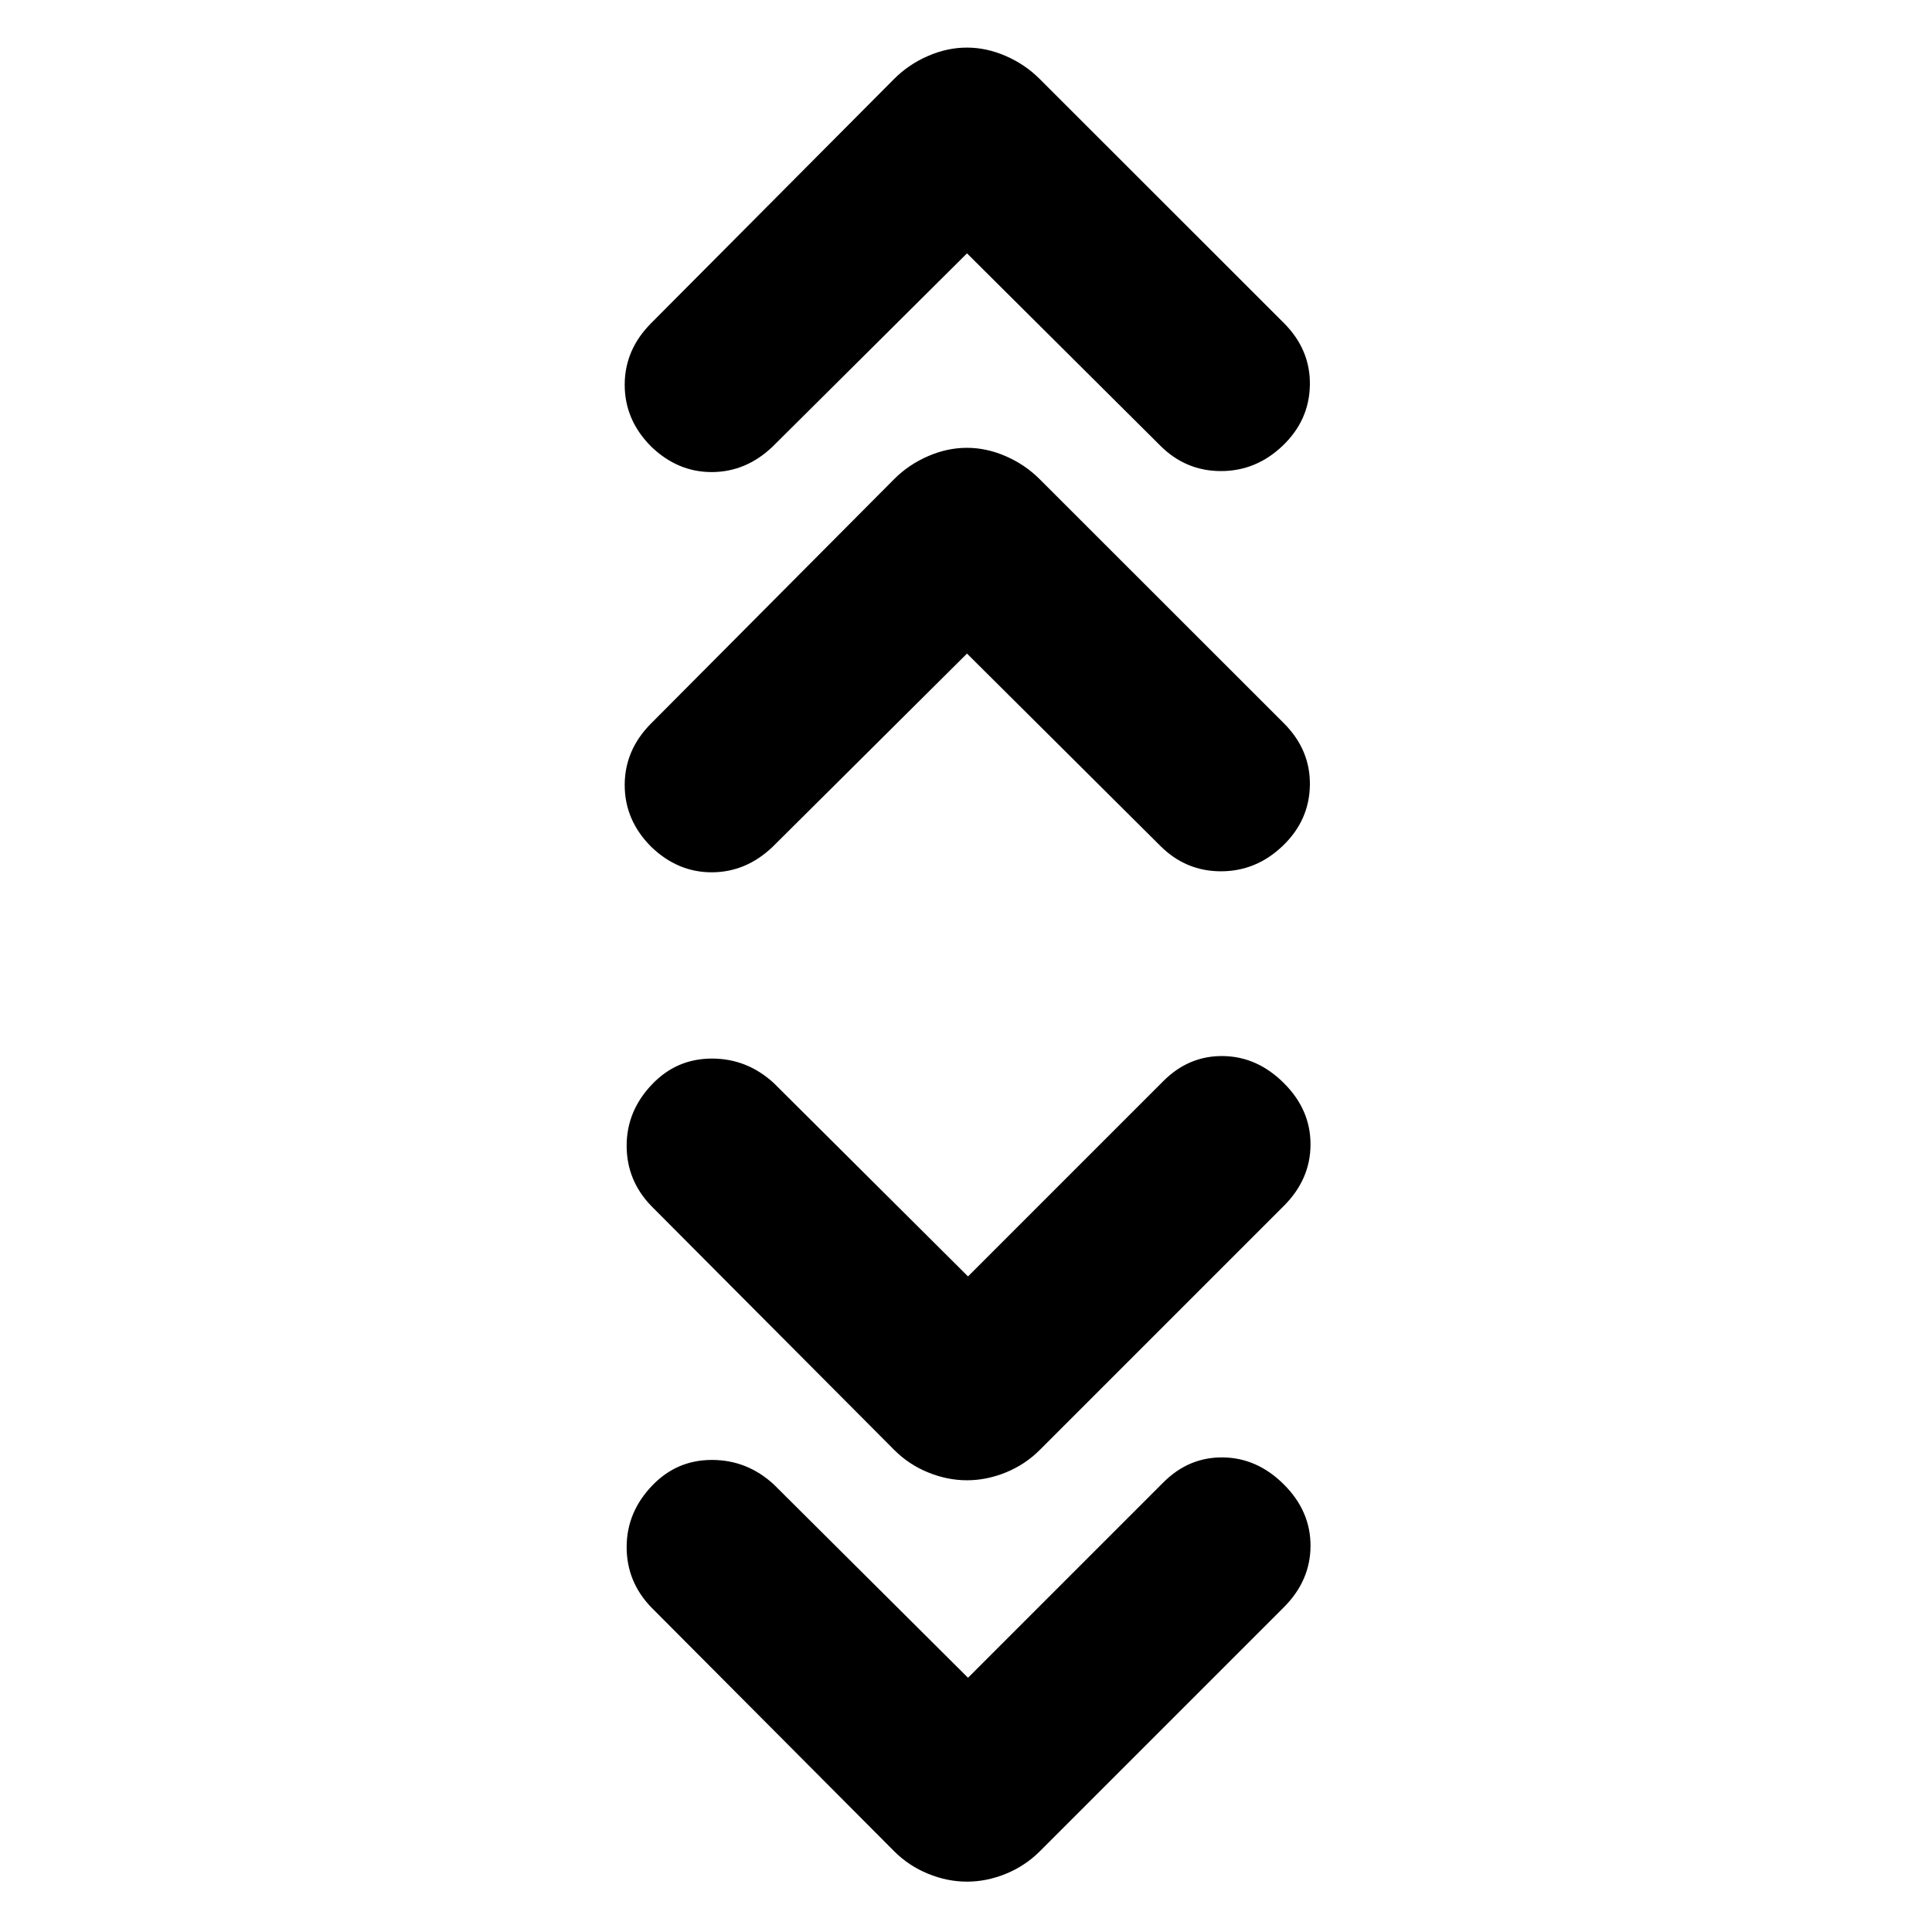 <svg xmlns="http://www.w3.org/2000/svg" height="24" viewBox="0 -960 960 960" width="24"><path d="m481-126.33 97.04-97.04q12.7-12.7 29.71-12.45t30.21 13.45q13.26 13.2 13.23 30.49-.04 17.29-13.23 30.49L516.61-40.04q-7.2 7.19-16.77 11.1-9.58 3.92-19.34 3.92t-19.34-3.92q-9.57-3.91-16.77-11.1L323.54-161.39q-12.19-12.7-12.16-29.96.03-17.26 12.66-30.45 12.2-12.77 29.71-12.77t30.77 12.2L481-126.33Zm0-199.43 97.04-97.04q12.7-12.7 29.71-12.45t30.21 13.45q13.26 13.19 13.23 30.48-.04 17.3-13.23 30.49L516.61-239.48q-7.2 7.2-16.77 11.11-9.58 3.91-19.34 3.91t-19.34-3.91q-9.57-3.91-16.77-11.11L323.54-360.83q-12.19-12.69-12.16-29.95.03-17.26 12.66-30.46Q336.24-434 353.75-434t30.77 12.2L481-325.76Zm-.5-309.48-96.54 95.98q-13.2 12.63-30.18 12.7-16.98.06-30.17-12.64-13.2-13.19-13.2-30.7 0-17.51 13.2-30.71l120.72-121.35q7.19-7.19 16.77-11.35 9.57-4.17 19.33-4.17 9.77 0 19.34 4.17 9.58 4.16 16.77 11.35l121.42 121.35q13.19 13.2 12.91 30.74-.28 17.54-13.48 30.17-13.19 12.64-30.71 12.64-17.51 0-30.14-12.64l-96.04-95.54Zm0-198.87-96.54 95.98q-13.2 12.63-30.18 12.7-16.98.06-30.17-12.63-13.2-13.2-13.2-30.71t13.2-30.71l120.72-121.35q7.19-7.19 16.77-11.35 9.57-4.17 19.33-4.17 9.77 0 19.34 4.17 9.58 4.16 16.77 11.35l121.42 121.35q13.19 13.2 12.91 30.74-.28 17.54-13.48 30.18-13.19 12.63-30.71 12.63-17.51 0-30.14-12.63l-96.04-95.55Z"/></svg>